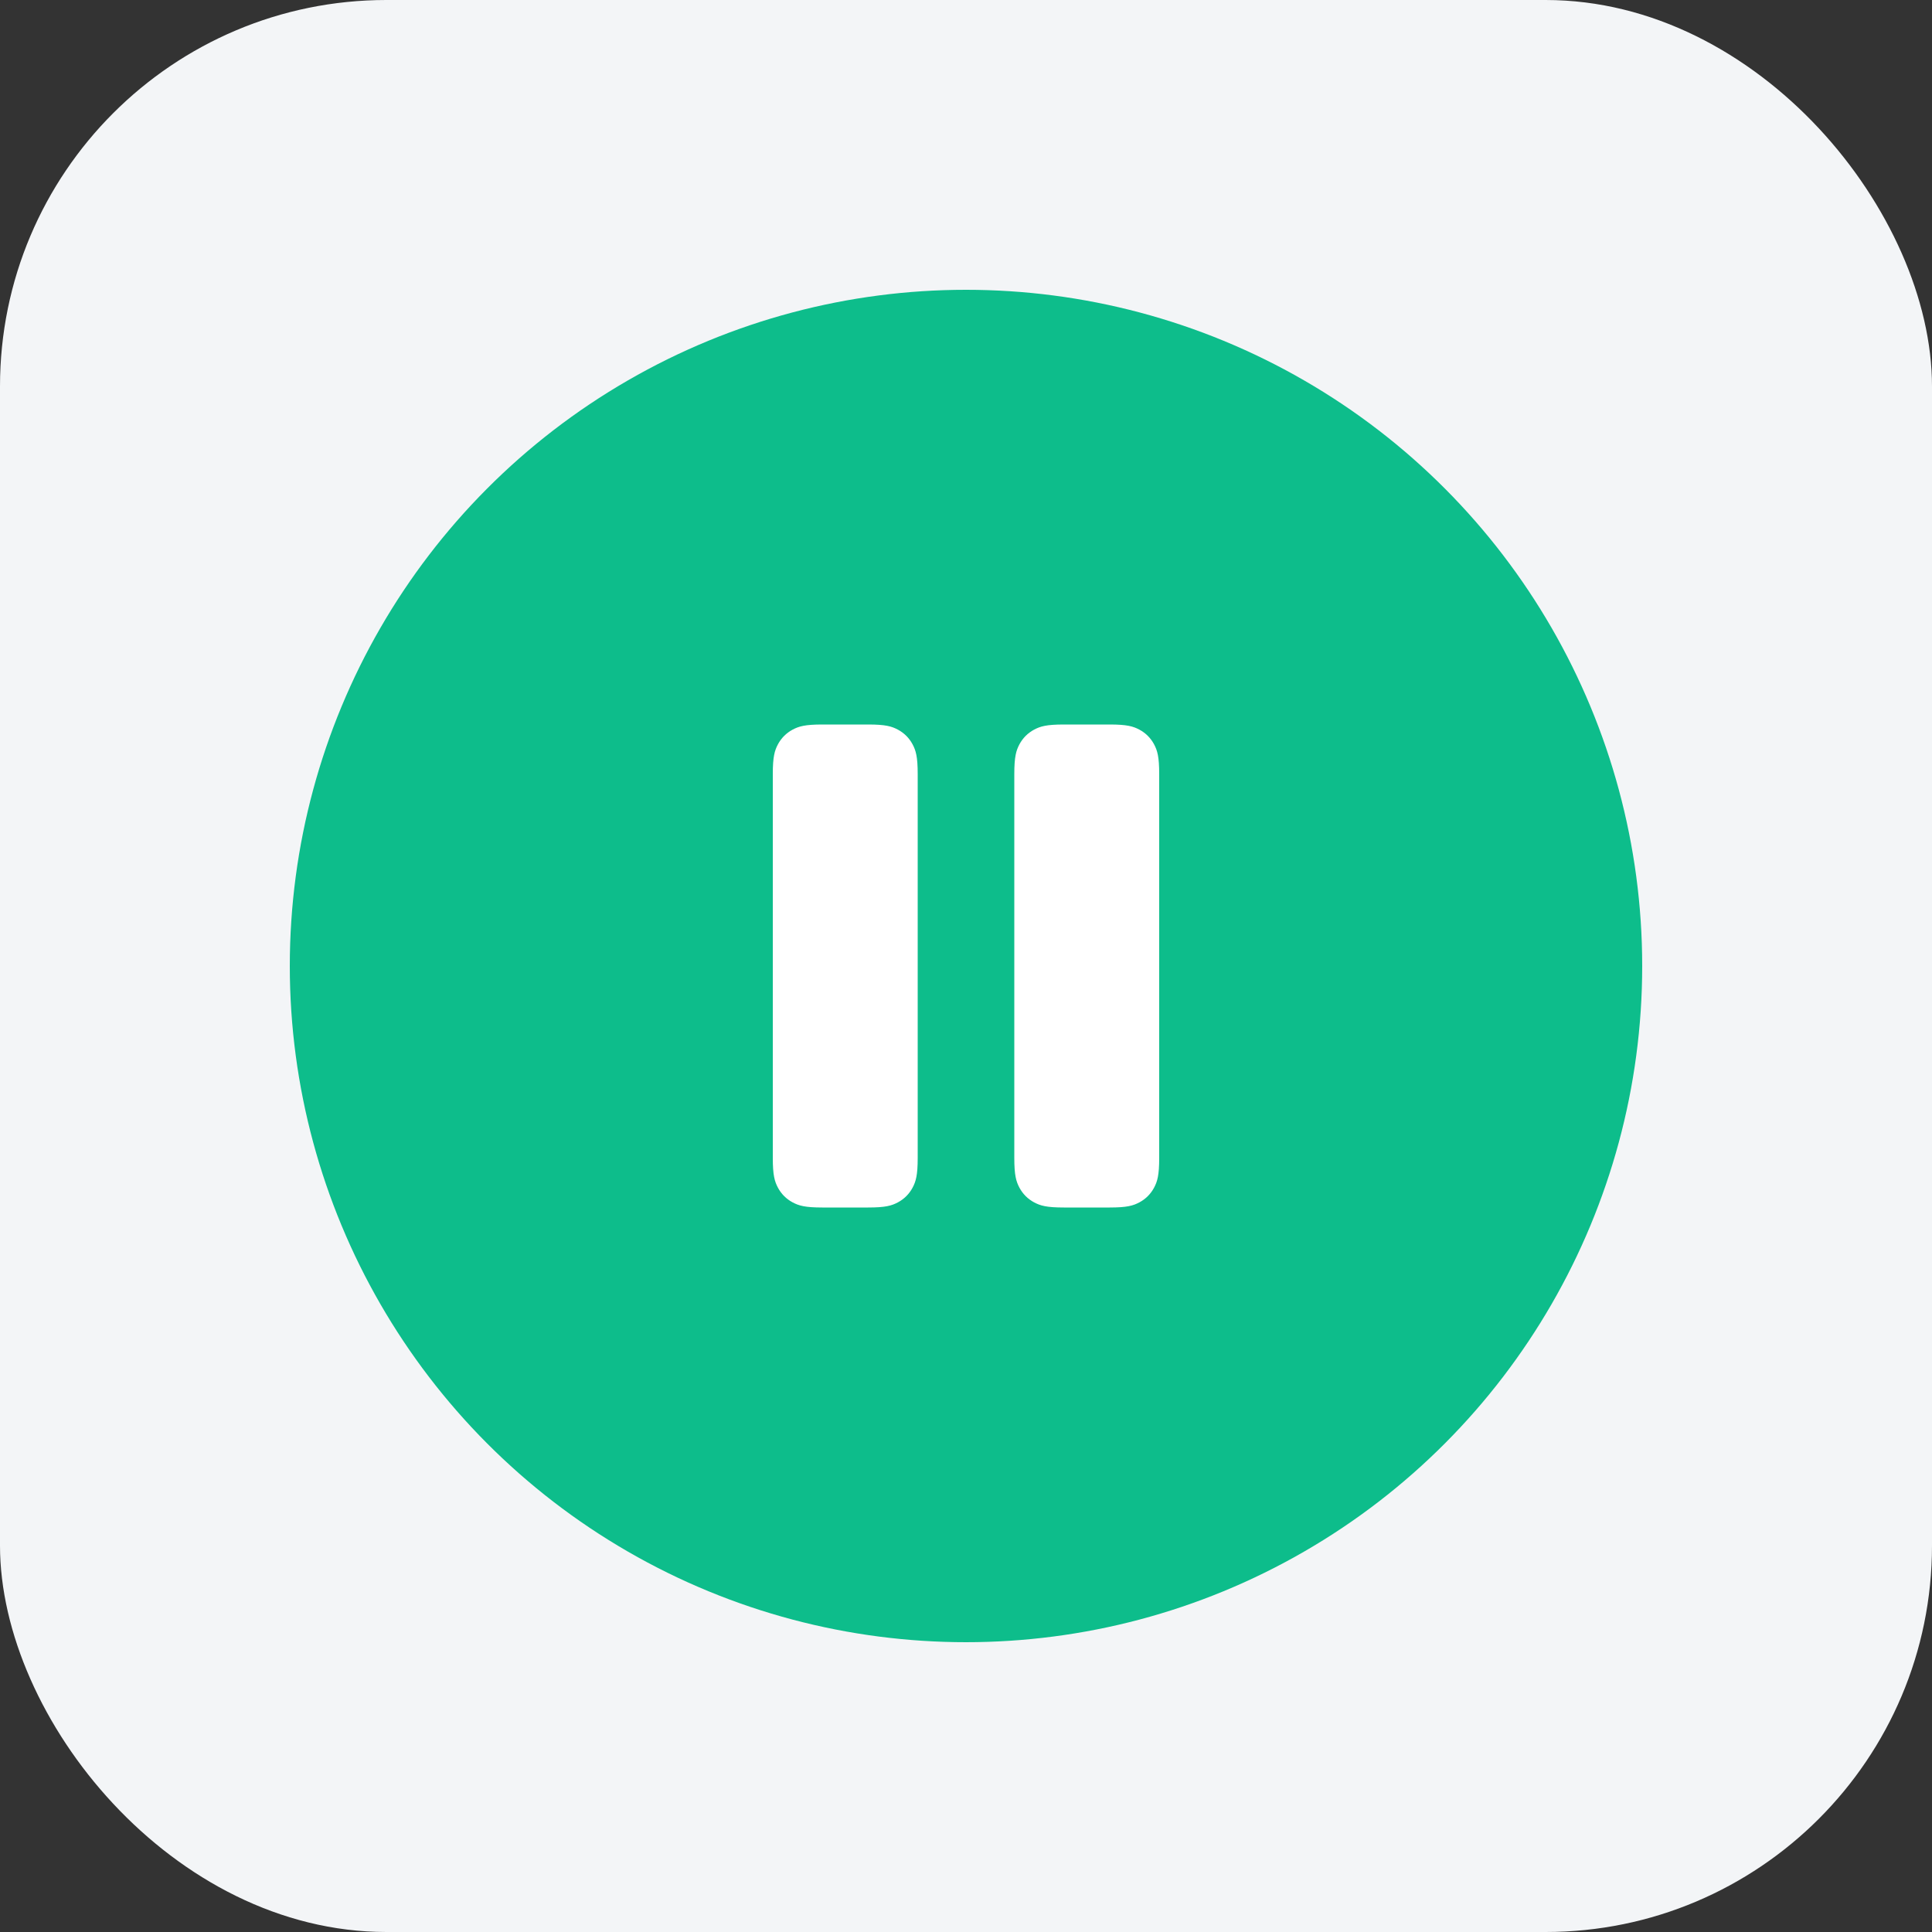 <svg width="40" height="40" viewBox="0 0 40 40" fill="none" xmlns="http://www.w3.org/2000/svg">
<rect x="0" y="0" width="40" height="40" fill="#333333" stroke="none"/>
<rect width="40" height="40" rx="8" fill="#F3F5F7"/>
<circle cx="20" cy="20" r="14" fill="#0DBD8B"/>
<path d="M17.974 15C18.331 15 18.46 15.037 18.591 15.107C18.721 15.177 18.823 15.279 18.893 15.409C18.963 15.54 19 15.669 19 16.026V23.974C19 24.331 18.963 24.46 18.893 24.591C18.823 24.721 18.721 24.823 18.591 24.893C18.46 24.963 18.331 25 17.974 25H17.026C16.669 25 16.54 24.963 16.409 24.893C16.279 24.823 16.177 24.721 16.107 24.591C16.037 24.46 16 24.331 16 23.974V16.026C16 15.669 16.037 15.54 16.107 15.409C16.177 15.279 16.279 15.177 16.409 15.107C16.54 15.037 16.669 15 17.026 15H17.974ZM22.974 15C23.331 15 23.46 15.037 23.591 15.107C23.721 15.177 23.823 15.279 23.893 15.409C23.963 15.54 24 15.669 24 16.026V23.974C24 24.331 23.963 24.46 23.893 24.591C23.823 24.721 23.721 24.823 23.591 24.893C23.46 24.963 23.331 25 22.974 25H22.026C21.669 25 21.54 24.963 21.409 24.893C21.279 24.823 21.177 24.721 21.107 24.591C21.037 24.46 21 24.331 21 23.974V16.026C21 15.669 21.037 15.54 21.107 15.409C21.177 15.279 21.279 15.177 21.409 15.107C21.54 15.037 21.669 15 22.026 15H22.974Z" fill="white"/>
</svg>
